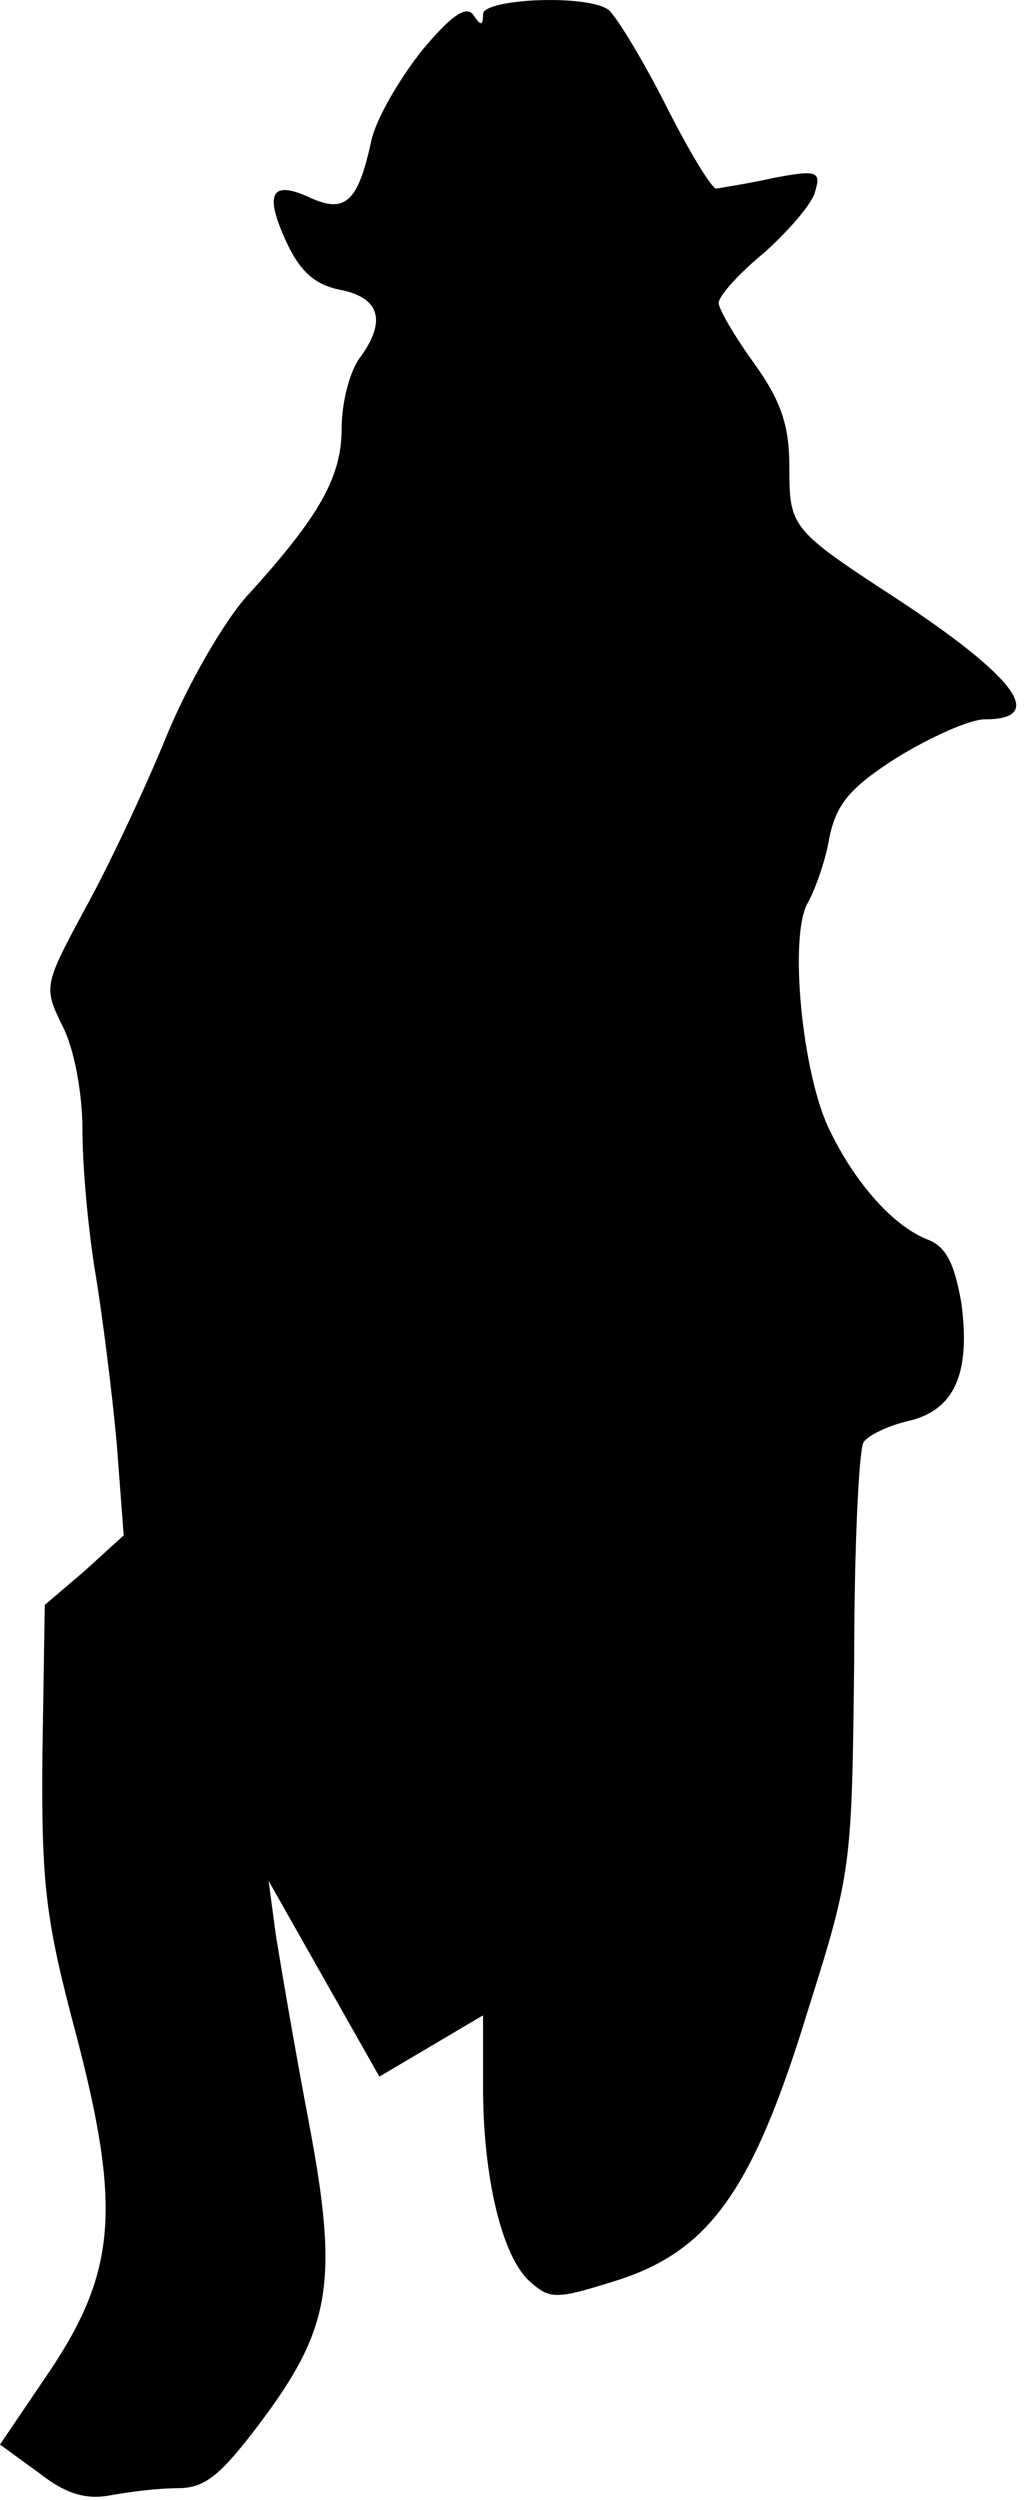 <?xml version="1.0" standalone="no"?>
<!DOCTYPE svg PUBLIC "-//W3C//DTD SVG 20010904//EN"
 "http://www.w3.org/TR/2001/REC-SVG-20010904/DTD/svg10.dtd">
<svg version="1.0" xmlns="http://www.w3.org/2000/svg"
 width="87pt" height="212pt" viewBox="0 0 87 212"
 preserveAspectRatio="xMidYMid meet">
<g transform="translate(0,212) scale(0.1,-0.1)"
fill="#000000" stroke="none">
<path fill="#000000" stroke="none" d="M358 2077 c-19 -24 -39 -58 -43 -77
-11 -51 -22 -61 -51 -48 -34 16 -40 4 -21 -37 12 -26 25 -37 47 -41 33 -7 38
-27 15 -58 -8 -11 -15 -37 -15 -59 0 -41 -18 -74 -80 -142 -20 -22 -51 -76
-69 -120 -18 -44 -49 -110 -69 -146 -35 -65 -35 -66 -19 -99 10 -19 17 -57 17
-89 0 -31 5 -85 11 -121 6 -36 14 -100 18 -143 l6 -79 -33 -30 -34 -29 -2
-127 c-1 -111 3 -141 28 -235 39 -148 35 -203 -22 -288 l-42 -62 33 -24 c23
-18 40 -23 61 -19 16 3 41 6 57 6 23 0 36 11 68 53 62 82 69 121 43 258 -12
63 -24 134 -28 159 l-6 45 47 -83 47 -83 44 26 44 26 0 -61 c0 -76 16 -144 40
-165 17 -15 22 -15 73 1 79 25 116 76 163 230 37 117 37 122 39 294 0 97 4
181 8 187 4 6 21 14 38 18 39 9 53 40 45 100 -6 34 -13 48 -29 54 -28 11 -60
46 -82 91 -24 46 -36 168 -19 195 6 11 15 36 18 55 6 28 17 42 58 68 28 17 61
32 74 32 53 0 26 36 -76 103 -89 58 -90 60 -90 111 0 35 -7 56 -30 88 -16 22
-30 46 -30 51 0 6 17 25 39 43 21 19 41 42 43 52 5 17 1 18 -36 11 -22 -5 -44
-8 -48 -9 -4 0 -24 33 -44 73 -20 39 -42 75 -48 79 -19 13 -106 9 -106 -4 0
-10 -2 -10 -8 -1 -6 9 -19 0 -44 -30z"/>
</g>
</svg>

